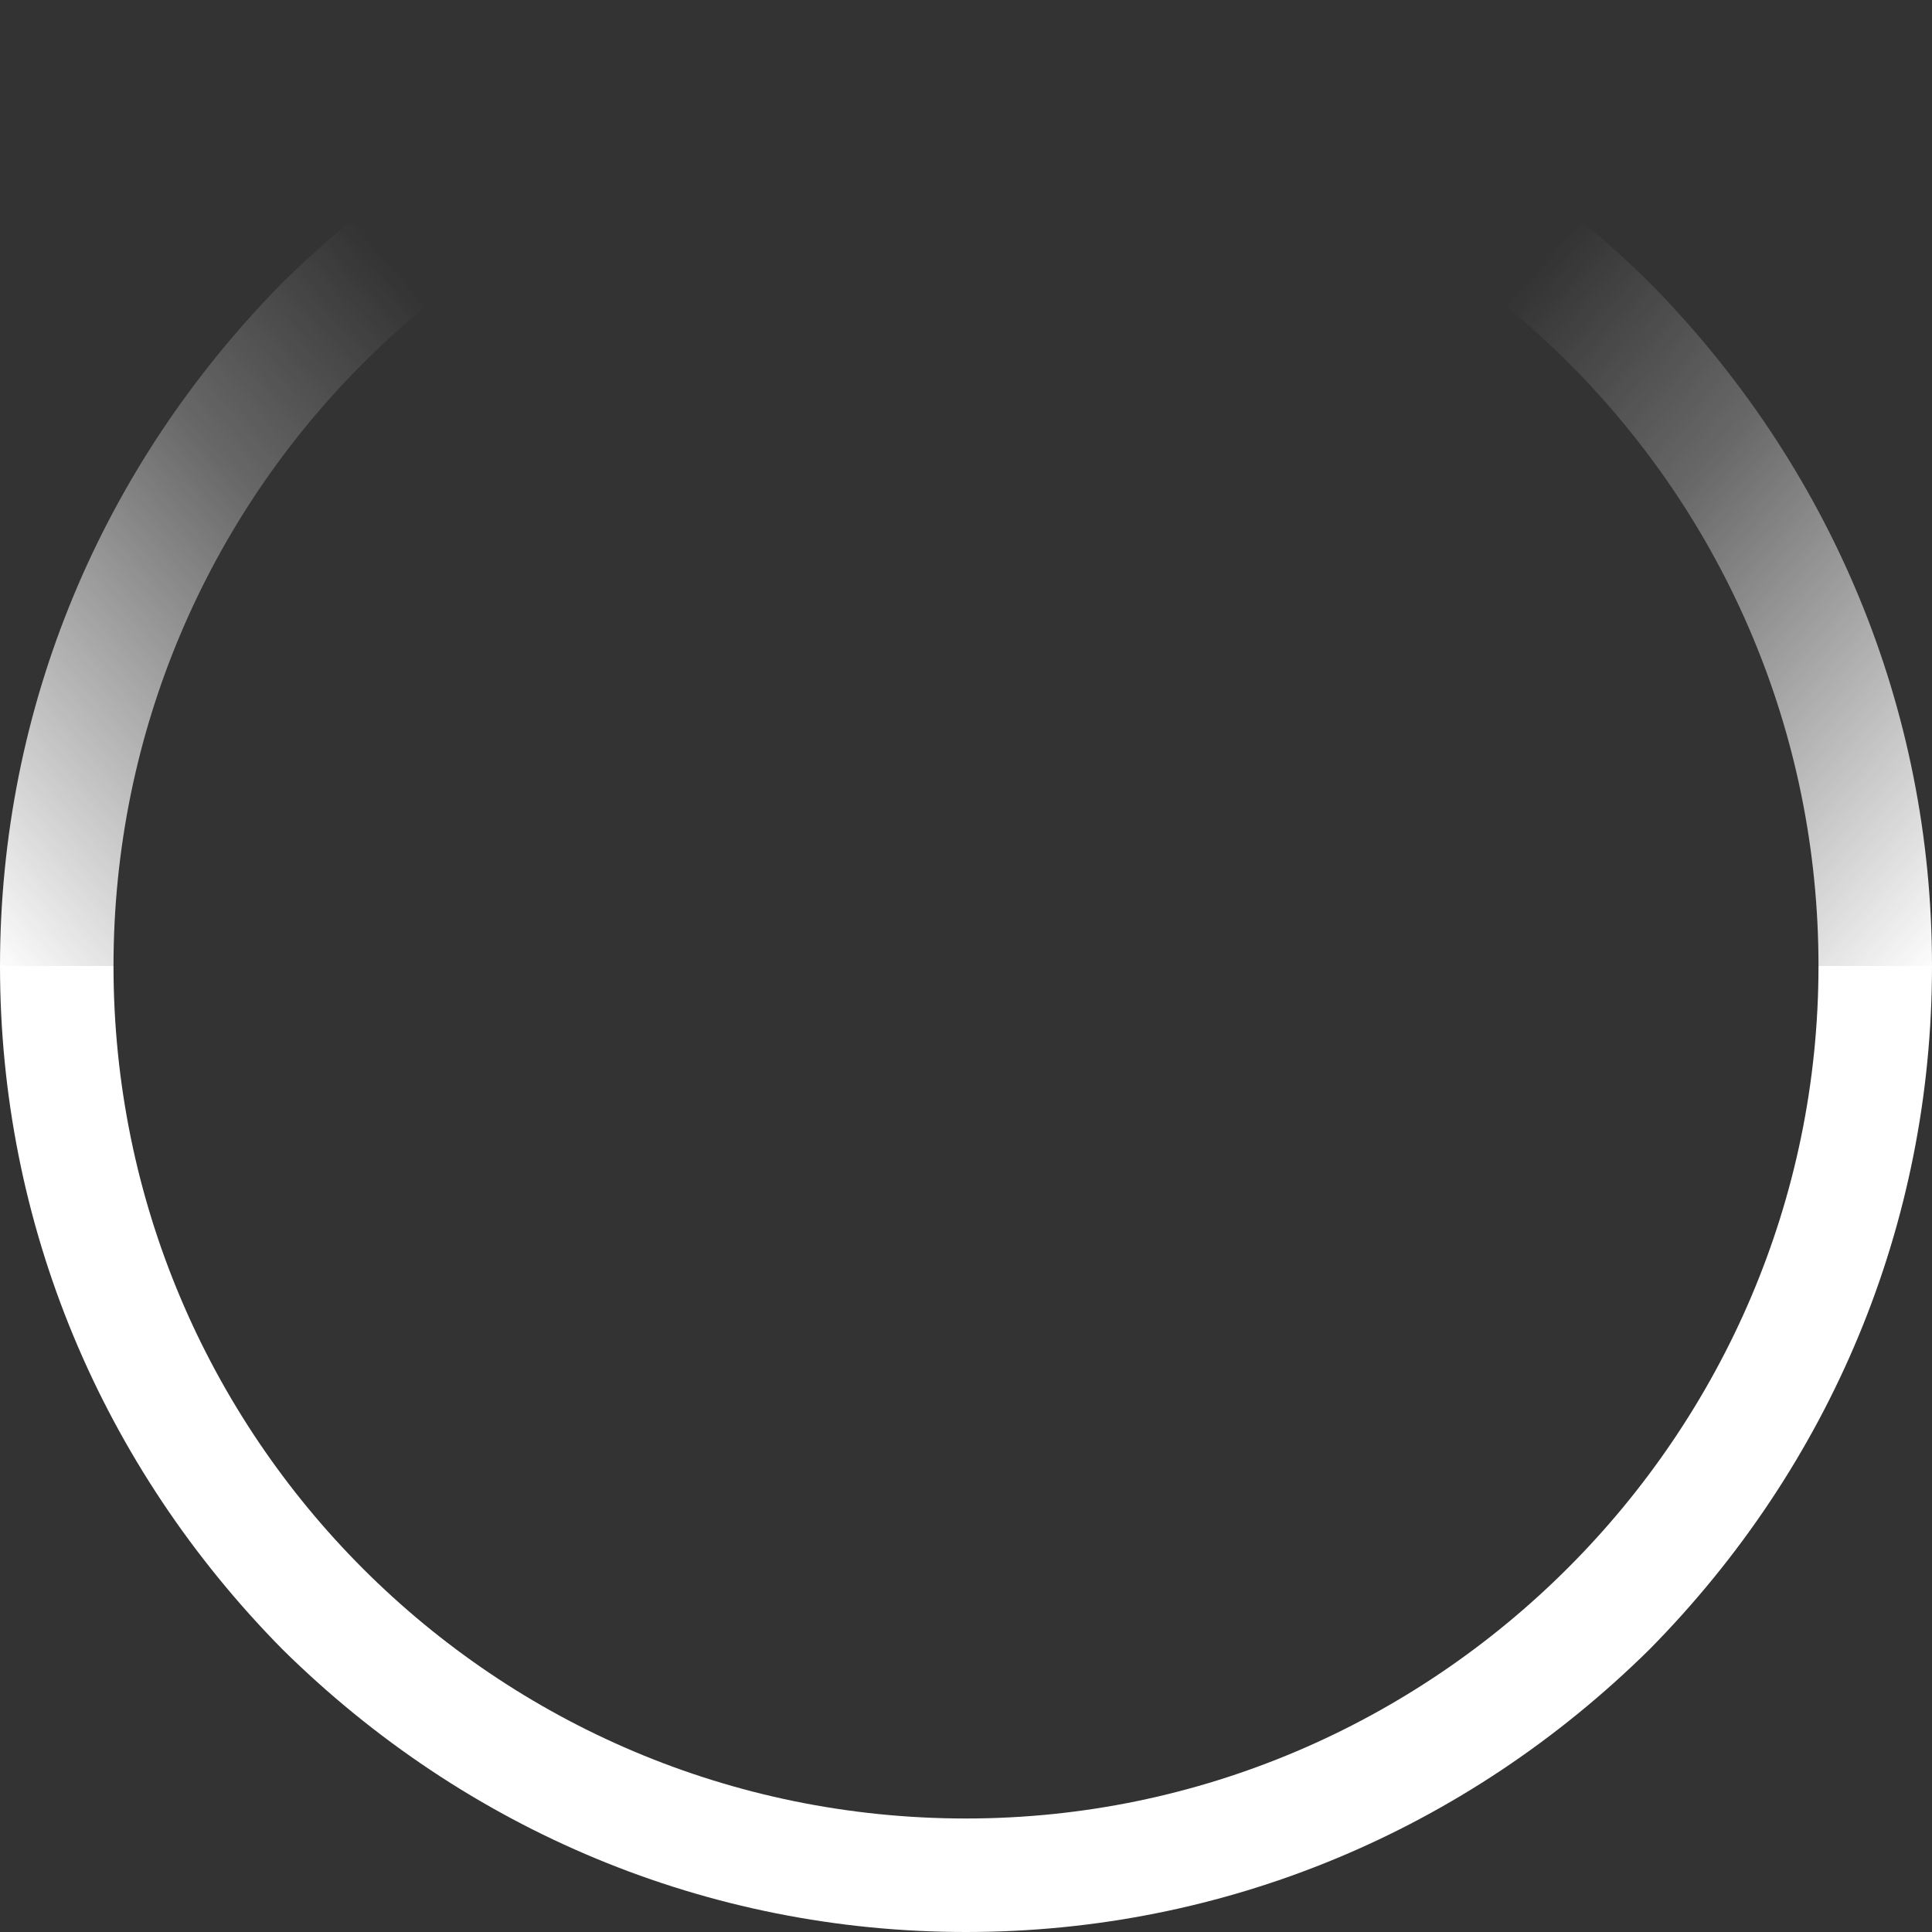 <svg width="16" height="16" viewBox="0 0 16 16" fill="none" xmlns="http://www.w3.org/2000/svg">
    <rect x="0" y="0" width="16" height="16" fill="#333333" stroke="none"/>
    <path d="M8 0.94C8 0.58 8 0.38 8 0C5.86 0 3.86 0.84 2.34 2.34C0.84 3.86 0 5.86 0 8C0.32 8 0.62 8 0.94 8C0.94 4.1 4.1 0.94 8 0.94Z" fill="url(#paint0_linear_995_1456)"/>
    <path d="M8 0.94C8 0.58 8 0.38 8 0C10.14 0 12.14 0.84 13.66 2.34C15.16 3.86 16 5.86 16 8C15.68 8 15.38 8 15.06 8C15.06 4.1 11.9 0.94 8 0.94Z" fill="url(#paint1_linear_995_1456)"/>
    <path d="M15.06 8C15.06 11.88 11.88 15.06 8 15.06C4.1 15.06 0.94 11.9 0.94 8C0.62 8 0.32 8 0 8C0 10.14 0.84 12.14 2.34 13.66C3.86 15.16 5.86 16 8 16C10.14 16 12.14 15.16 13.66 13.66C15.16 12.14 16 10.14 16 8H15.06Z" fill="white"/>
    <defs>
        <linearGradient id="paint0_linear_995_1456" x1="3.5" y1="2" x2="-1.5" y2="6.4" gradientUnits="userSpaceOnUse">
            <stop offset="0.047" stop-color="white" stop-opacity="0"/>
            <stop offset="0.365" stop-color="white" stop-opacity="0.257"/>
            <stop offset="1" stop-color="white"/>
        </linearGradient>
        <linearGradient id="paint1_linear_995_1456" x1="12.5" y1="2" x2="17.5" y2="6.4" gradientUnits="userSpaceOnUse">
            <stop offset="0.047" stop-color="white" stop-opacity="0"/>
            <stop offset="0.365" stop-color="white" stop-opacity="0.257"/>
            <stop offset="1" stop-color="white"/>
        </linearGradient>
    </defs>
</svg>
